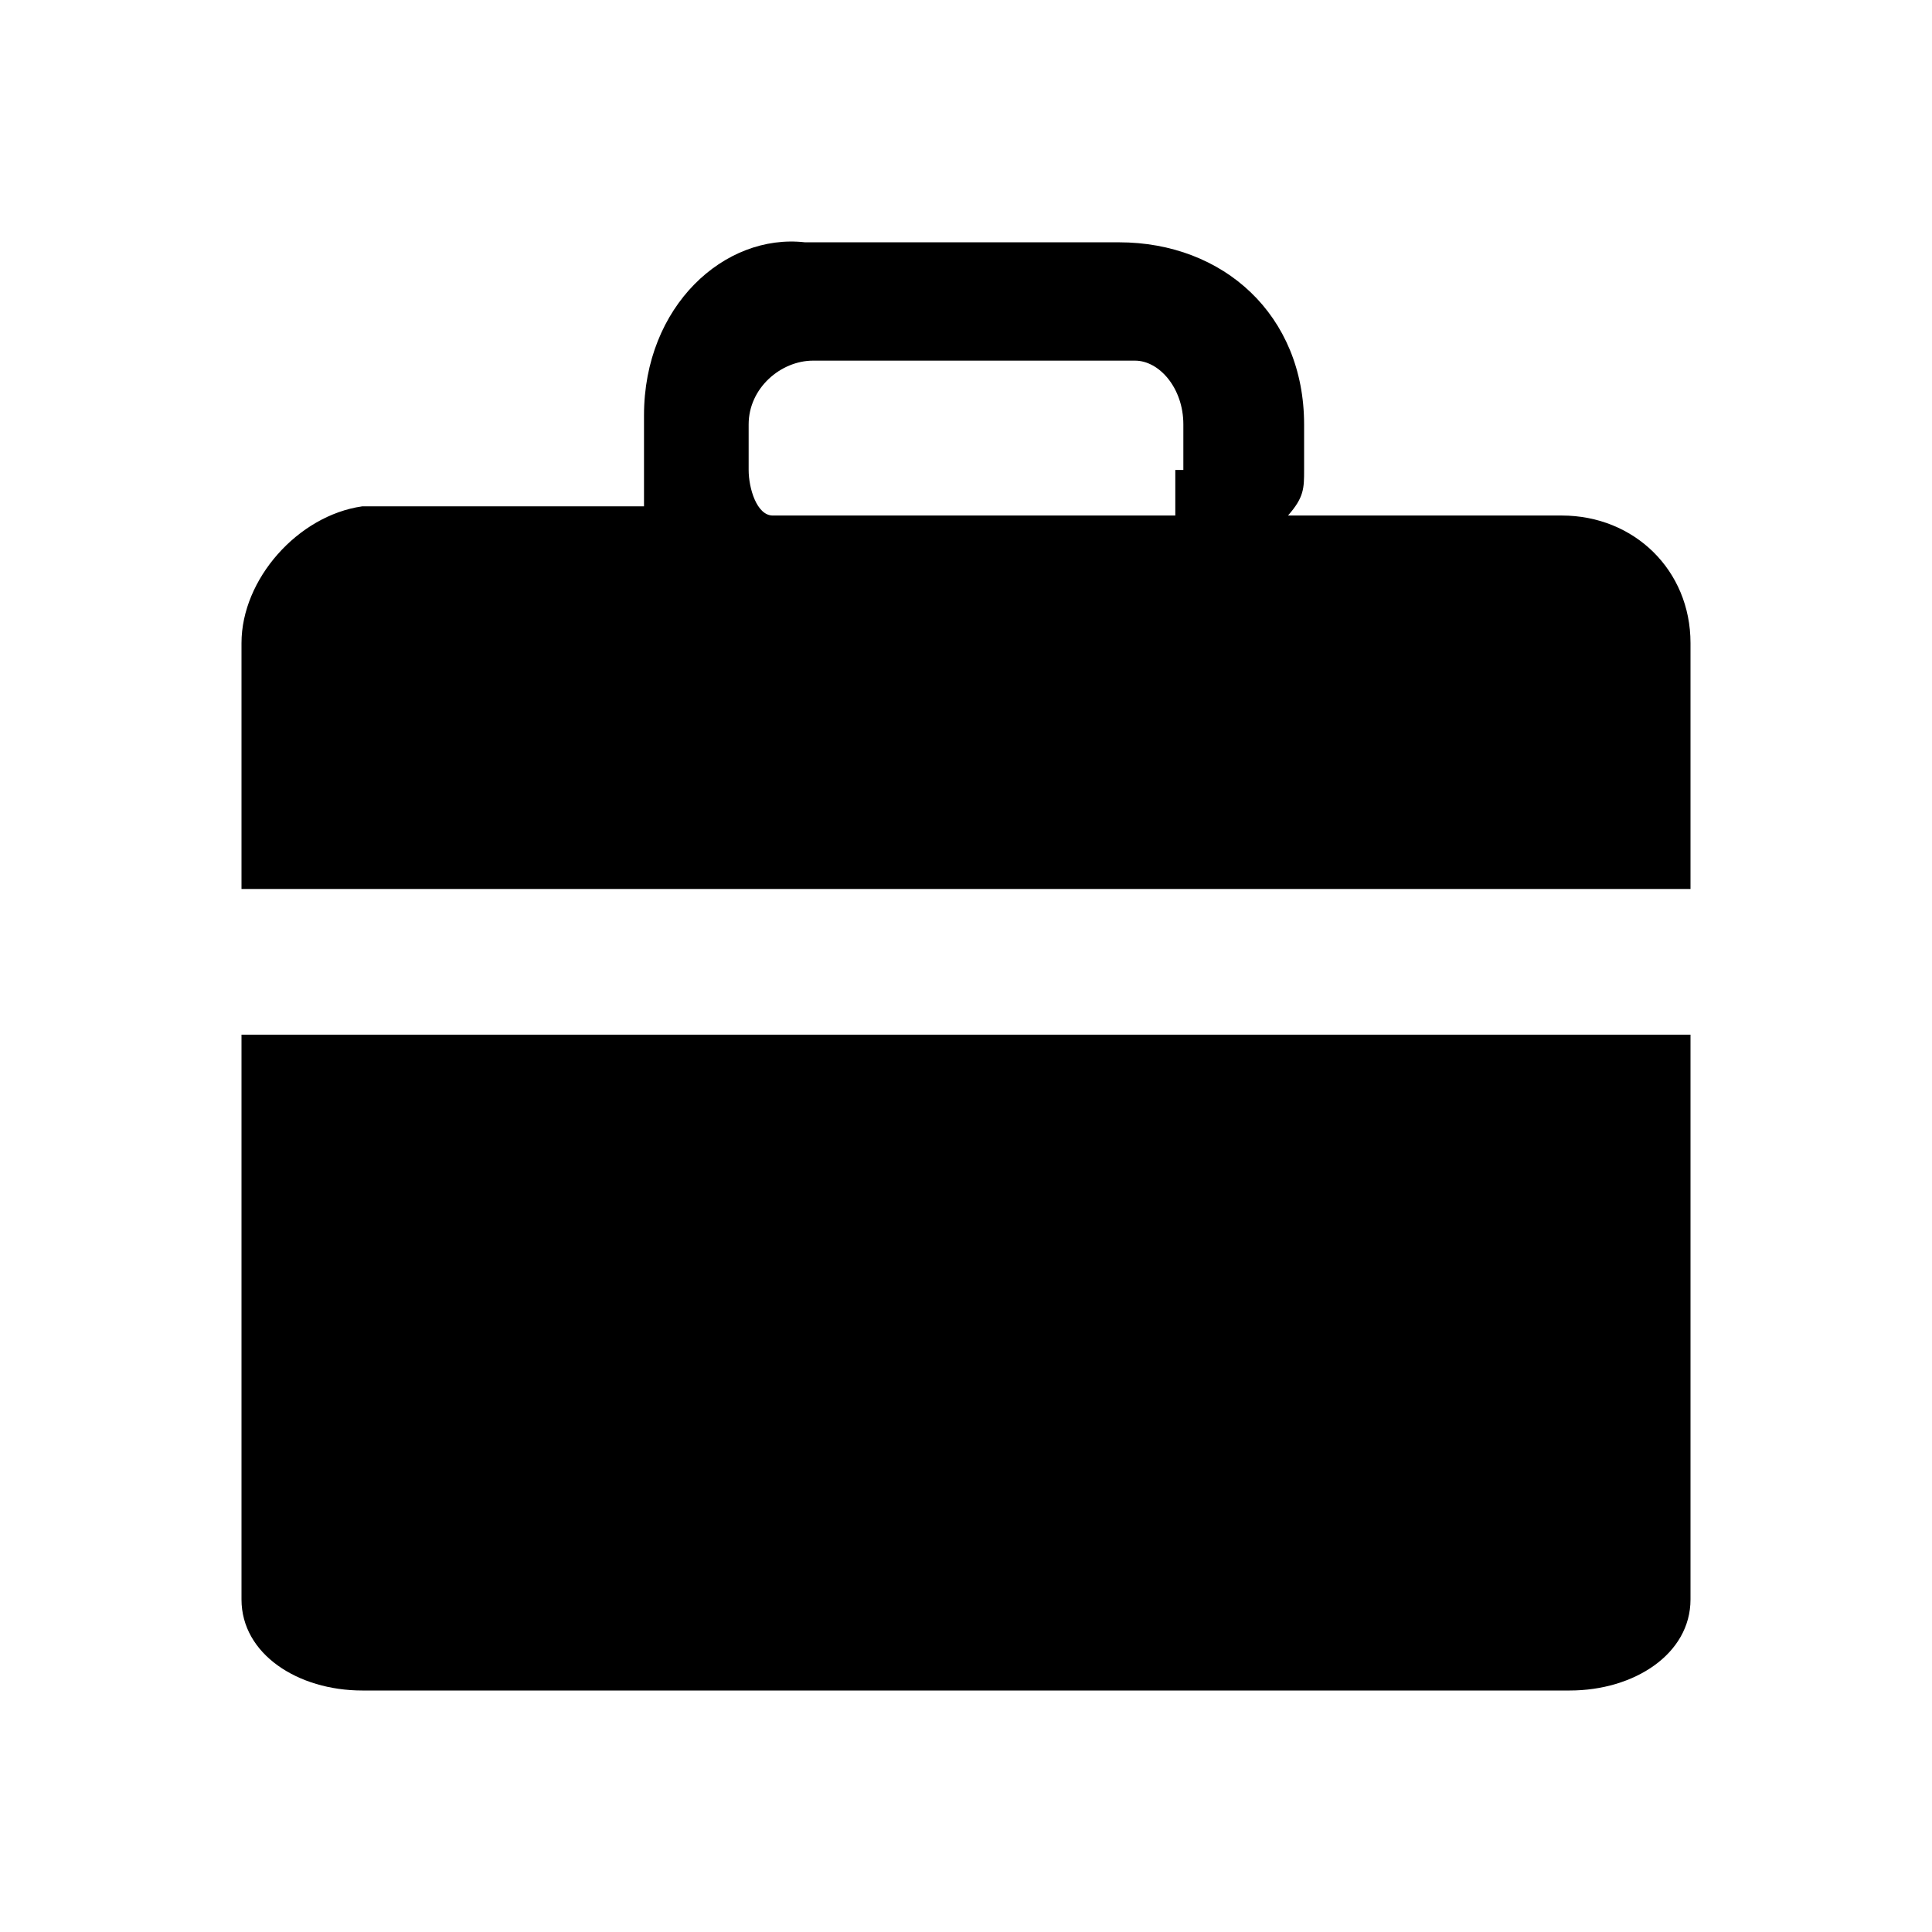 <svg class="Sq(24px) M(2px)" viewBox="0 0 24 24" width="24px" height="24px" focusable="false" aria-hidden="true" role="presentation"><path d="M3 19.869C3 20.547 3.7 21 4.5 21h15c.8 0 1.5-.453 1.5-1.131v-7.016H3v7.016zm11.6-14.03v.565h-5c-.2 0-.3-.34-.3-.566v-.566c0-.452.4-.792.8-.792h4c.3 0 .6.34.6.792v.566h-.1zm4.8.565H16c.2-.226.2-.34.2-.566v-.566c0-1.357-1-2.262-2.3-2.262H10c-1-.114-2 .792-2 2.15v1.13H4.5c-.8.114-1.5.906-1.5 1.698v3.055h18V7.988c0-.905-.7-1.584-1.6-1.584z"></path></svg>